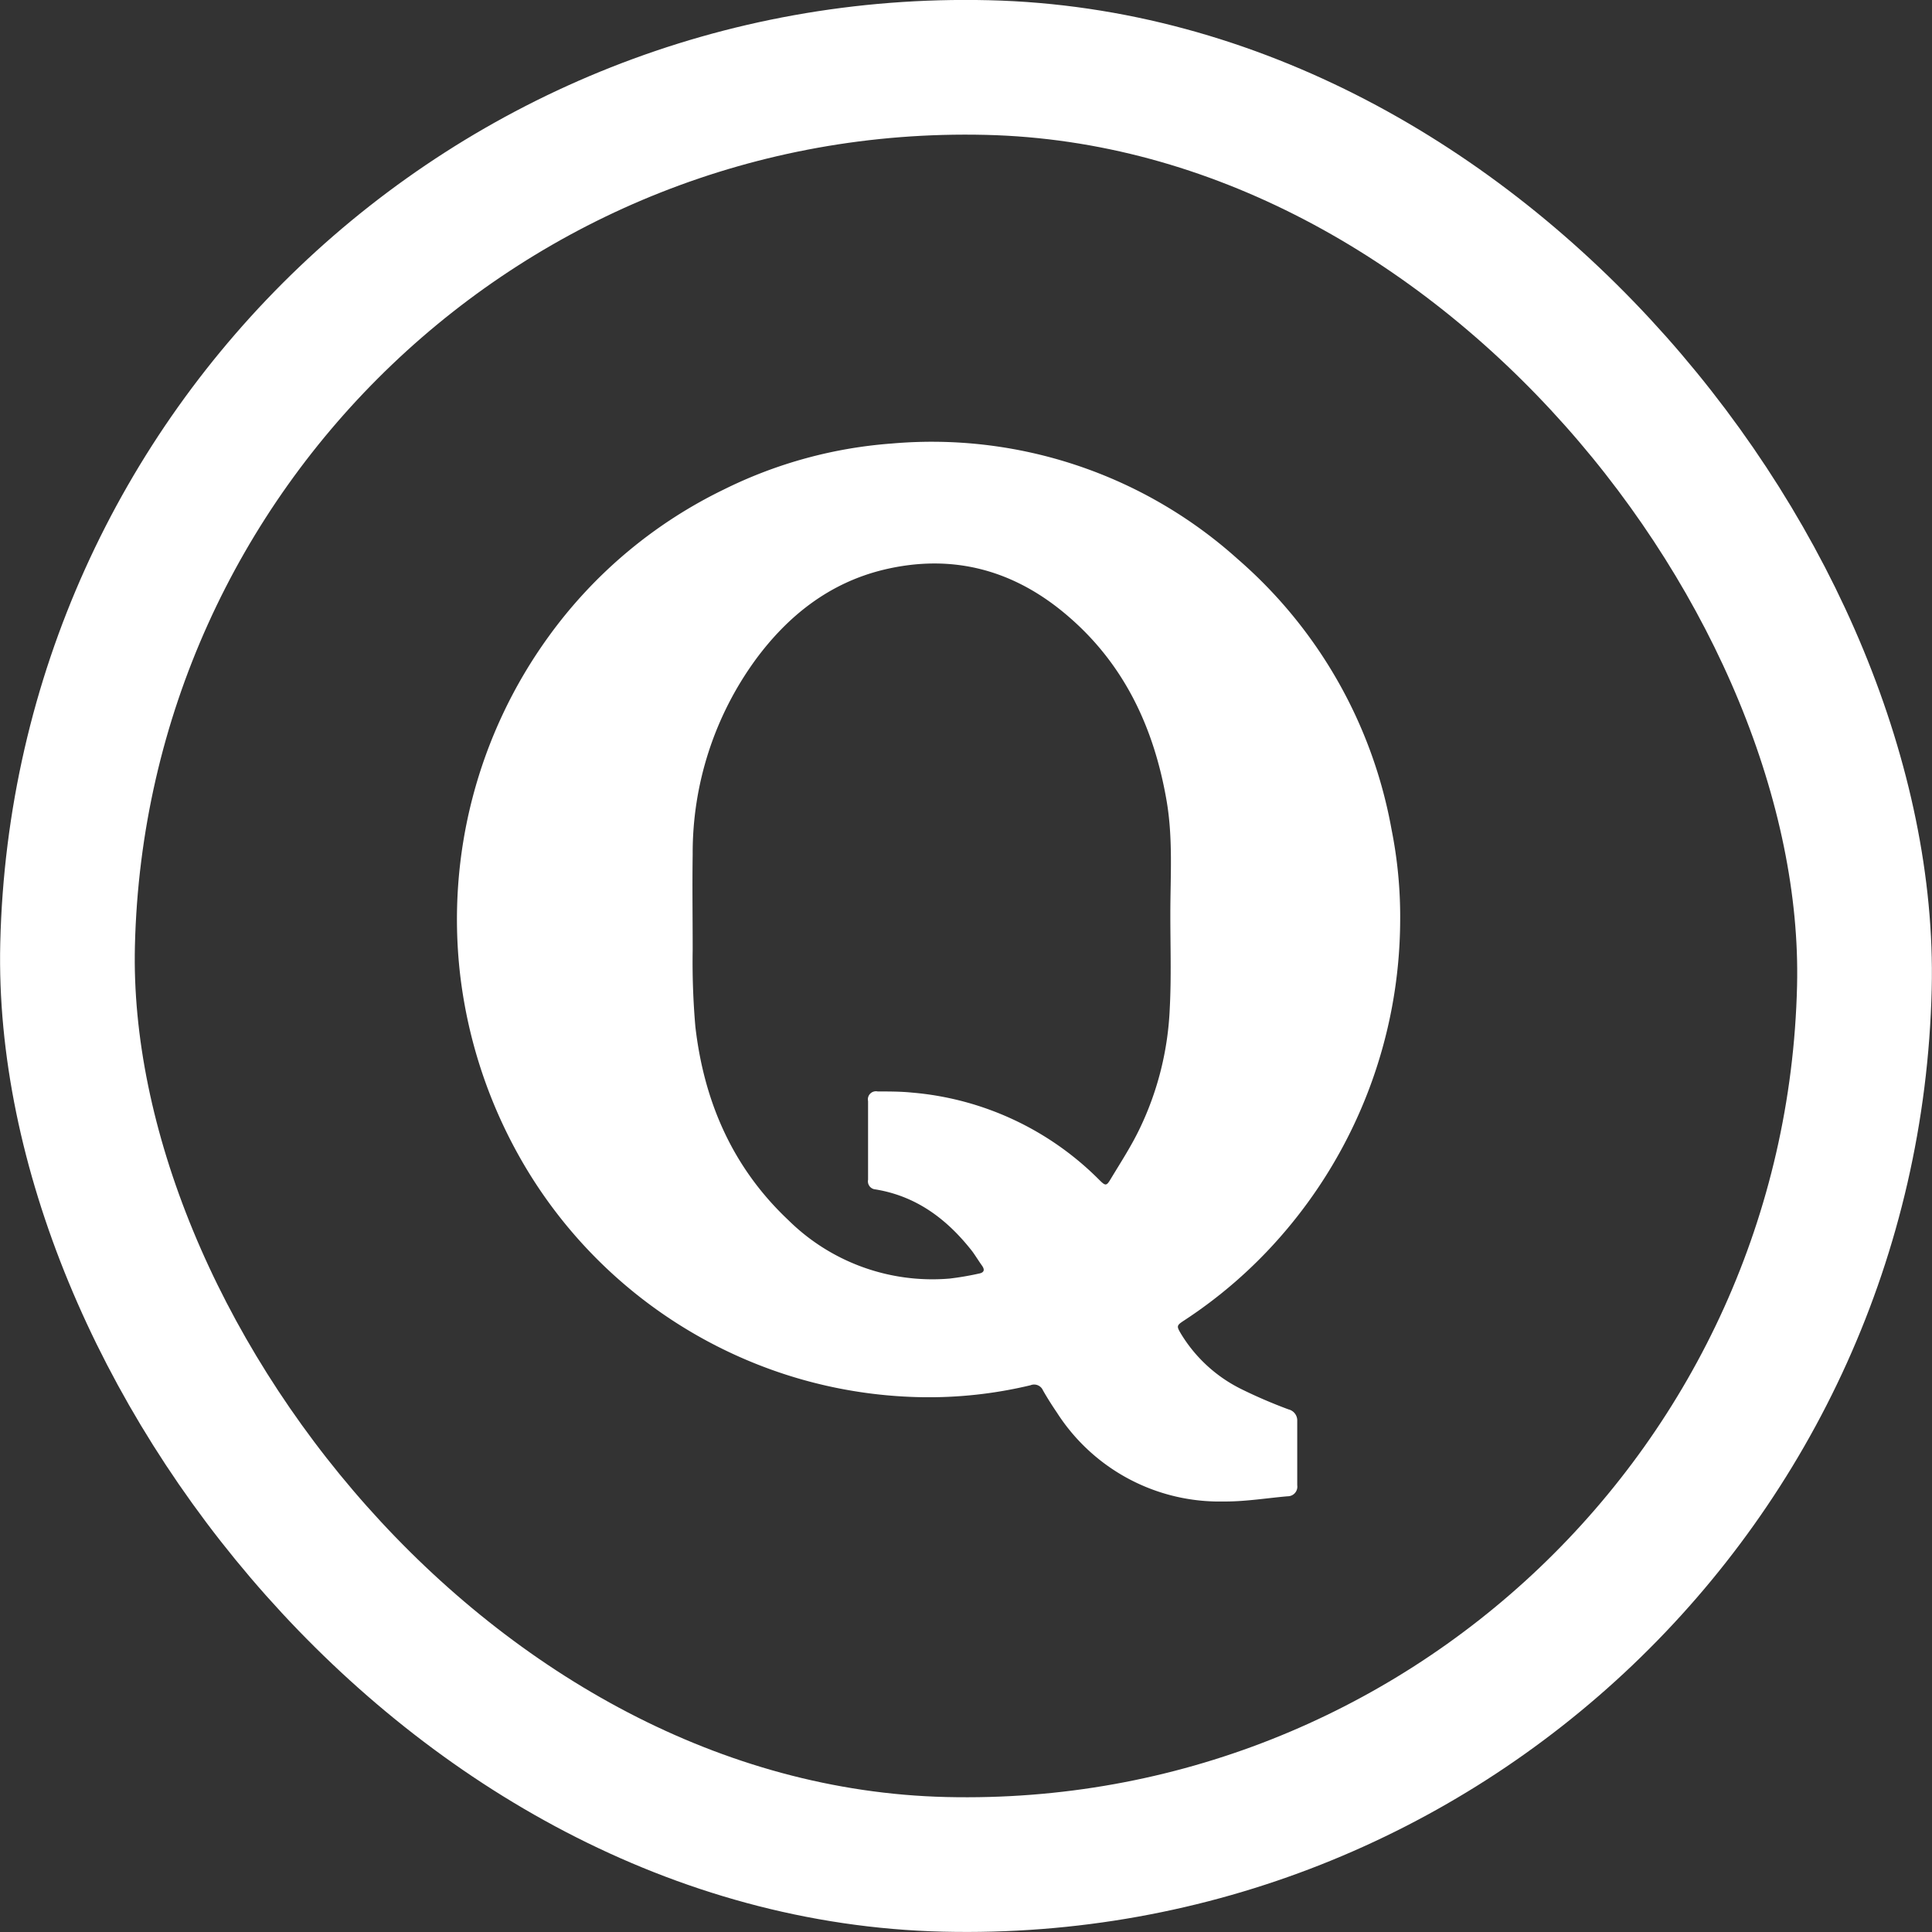 <svg xmlns="http://www.w3.org/2000/svg" viewBox="0 0 200.82 200.82"><rect x="0" y="0" width="200.82" height="200.82" fill="#333333" stroke="none"/><defs><style>.cls-1{fill:none;stroke:#fff;stroke-miterlimit:10;stroke-width:14px;}.cls-2{fill:#fff;}</style></defs><title>icon-quora</title><g id="图层_2" data-name="图层 2"><g id="图层_1-2" data-name="图层 1"><rect class="cls-1" x="7" y="7" width="186.82" height="186.82" rx="93.41" ry="93.41" transform="translate(2.41 -2.36) rotate(1.36)"/><path class="cls-2" d="M145.54,95.59a50.15,50.15,0,0,1-12.48,33,48.78,48.78,0,0,1-10,8.68c-.76.5-.78.57-.31,1.36a15.21,15.21,0,0,0,6.26,5.75,51.61,51.61,0,0,0,4.93,2.12,1.18,1.18,0,0,1,.9,1.2q0,3.34,0,6.68a1,1,0,0,1-1,1.15c-2.21.19-4.42.56-6.63.54a20.06,20.06,0,0,1-17.35-9.24c-.51-.75-1-1.52-1.45-2.31a1,1,0,0,0-1.3-.53,45.32,45.32,0,0,1-11.31,1.24,48.67,48.67,0,0,1-19.38-4.39A49.08,49.08,0,0,1,53.5,119.34a50.68,50.68,0,0,1-5.68-18.1A50.11,50.11,0,0,1,57,66.2,48.63,48.63,0,0,1,75.24,50.88,47,47,0,0,1,92.71,46.1a47.53,47.53,0,0,1,35.93,12,48.59,48.59,0,0,1,16,28.1A46.19,46.19,0,0,1,145.54,95.59Zm-23.89-.53c0-4,.29-7.94-.4-11.89-1.29-7.44-4.33-14-10.09-19-5.6-4.89-12.07-6.7-19.35-4.94C86.2,60.6,81.9,64,78.53,68.58A34.09,34.09,0,0,0,72,88.81c-.05,3.3,0,6.61,0,9.91a77.75,77.75,0,0,0,.28,8c.9,7.8,3.87,14.65,9.68,20.12a21.28,21.28,0,0,0,16.75,6.06,30.67,30.67,0,0,0,3-.51c.54-.09.71-.35.36-.84s-.66-1-1-1.47c-2.6-3.33-5.79-5.75-10.08-6.45a.84.84,0,0,1-.76-1q0-4.09,0-8.18a.84.84,0,0,1,1-1c1.19,0,2.4,0,3.58.12a31.15,31.15,0,0,1,19.49,9.11c.59.58.71.61,1.12-.08,1.06-1.76,2.19-3.49,3.07-5.34a31.87,31.87,0,0,0,3.1-12.45C121.76,101.58,121.65,98.32,121.65,95.06Z"/></g></g></svg>